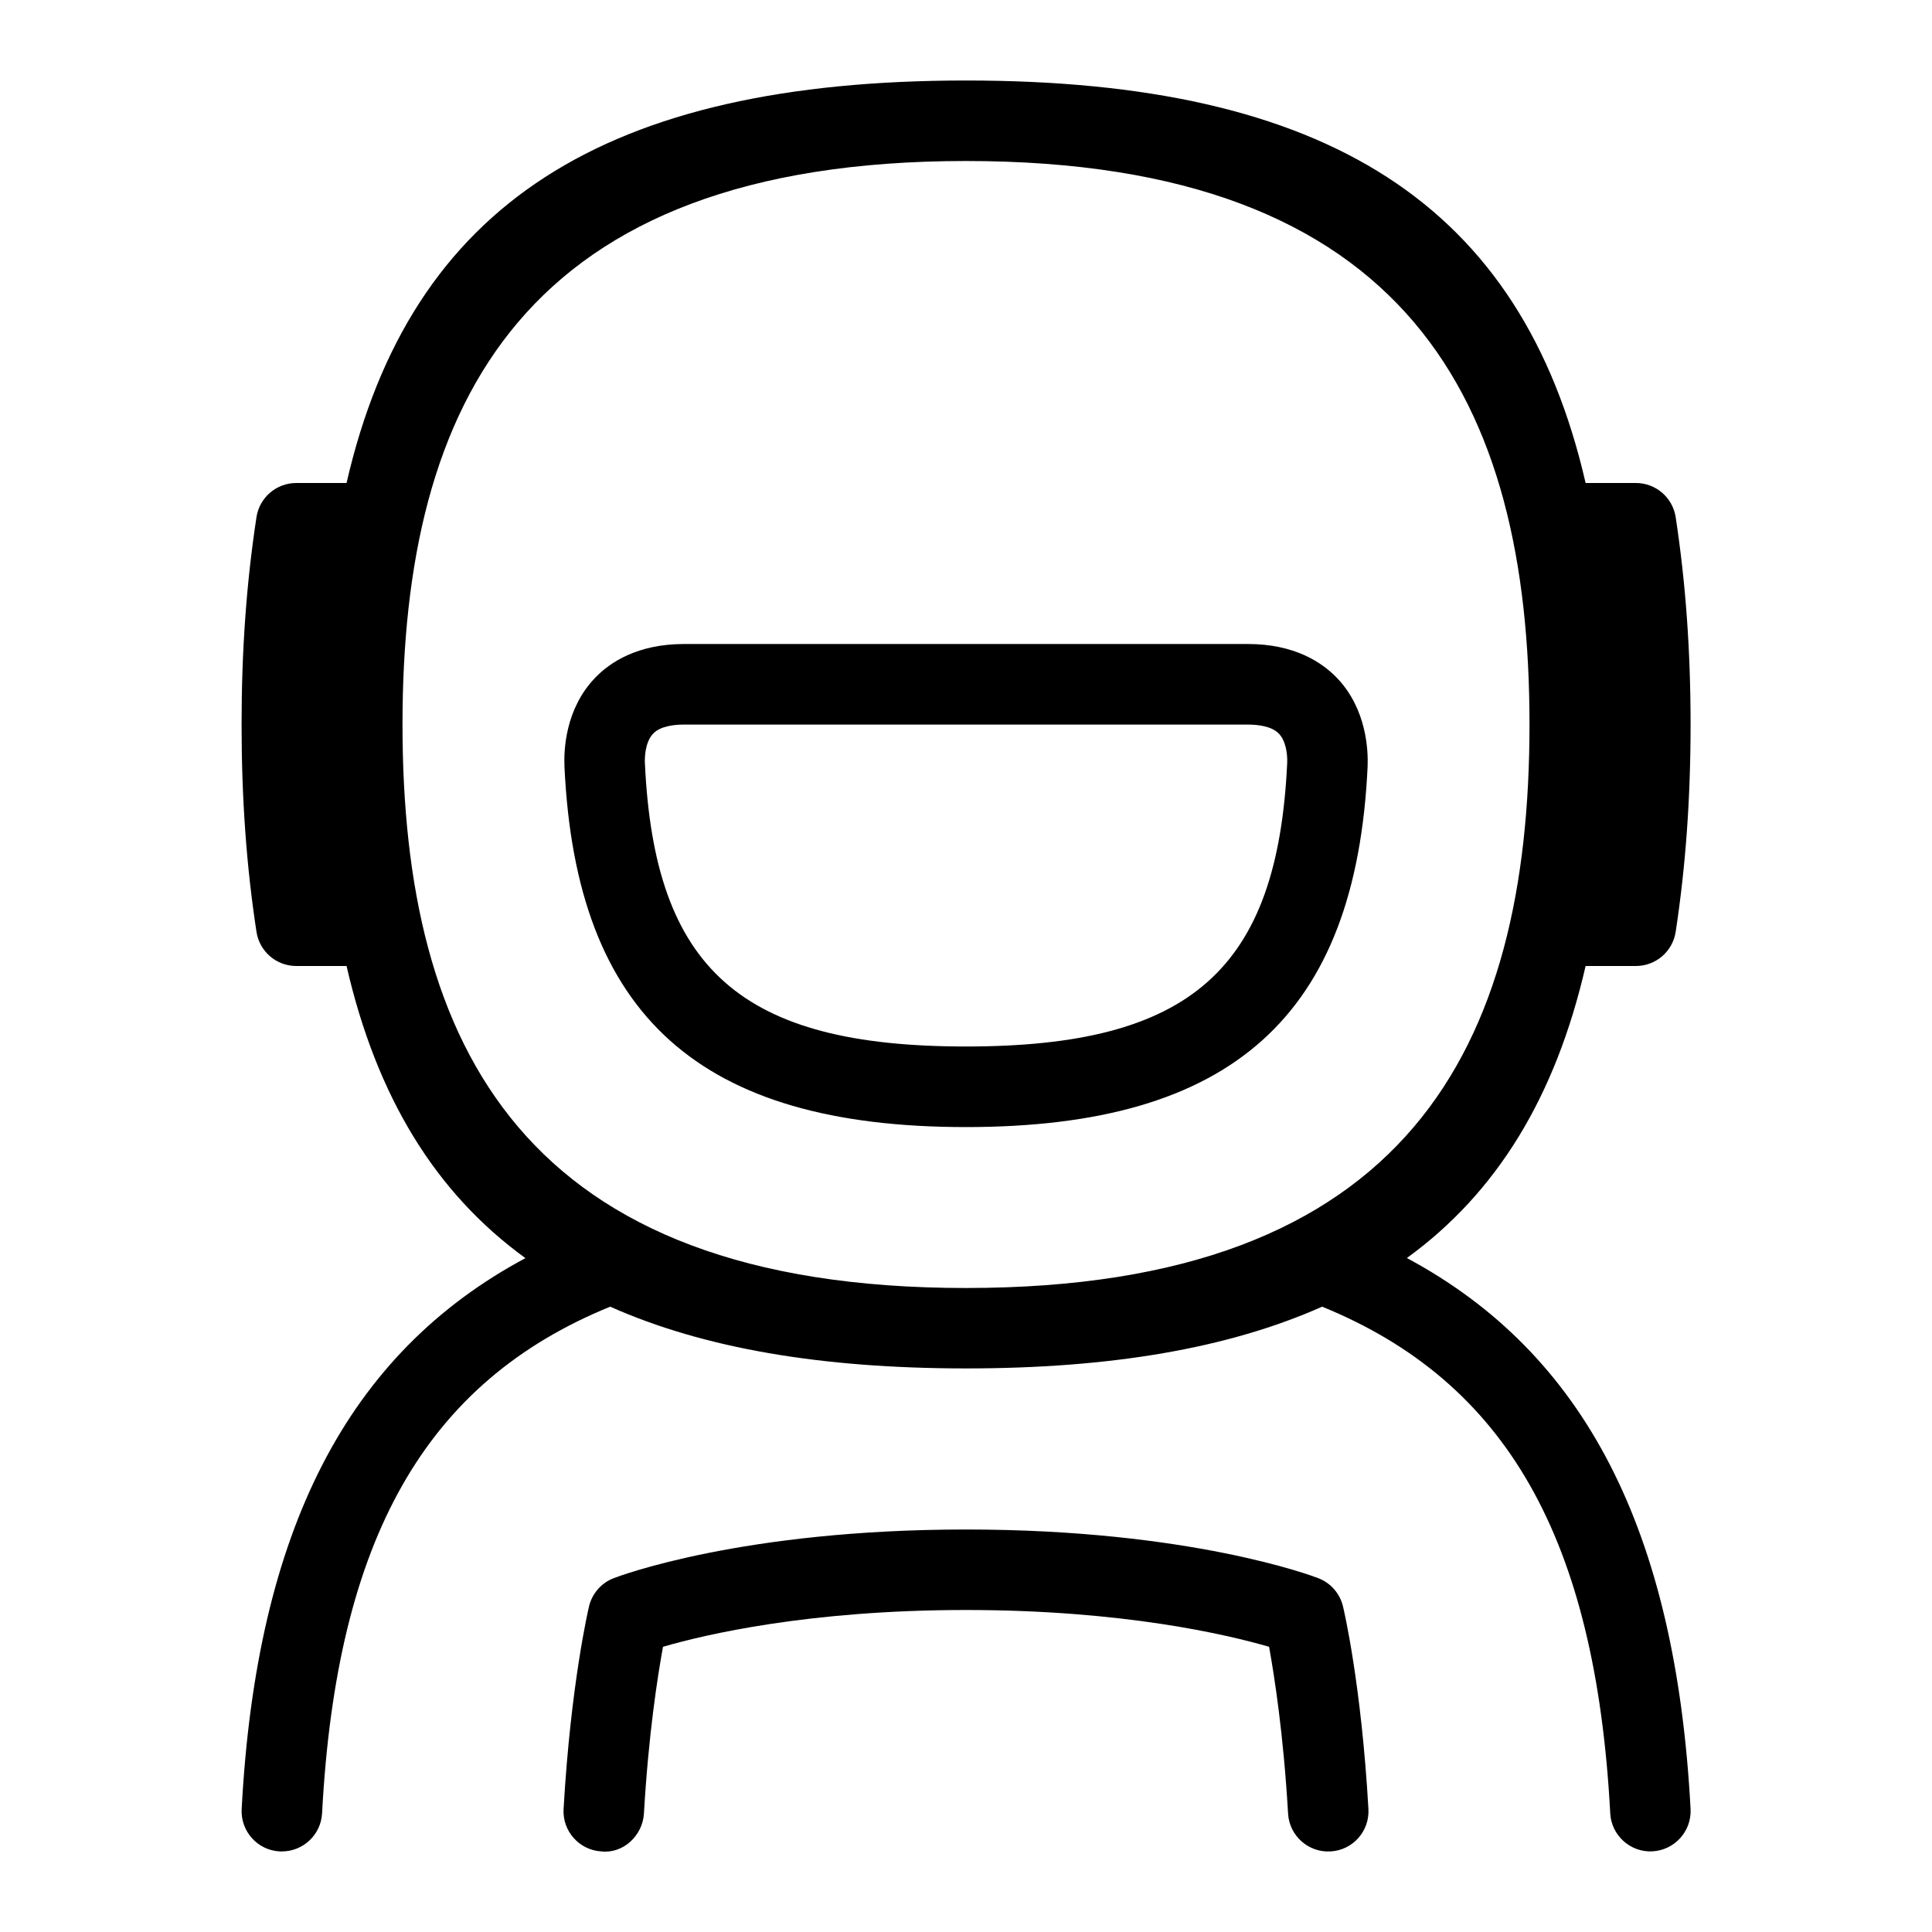<svg id="Layer_1" viewBox="0 0 24 24" xmlns="http://www.w3.org/2000/svg" data-name="Layer 1"><path d="m17.475 15.629c1.124-.815 1.85-2.011 2.222-3.629h.625c.247 0 .457-.181.494-.425.124-.813.185-1.656.185-2.575s-.061-1.762-.185-2.575c-.037-.244-.247-.425-.494-.425h-.625c-.797-3.469-3.219-5-7.696-5s-6.899 1.531-7.696 5h-.625c-.247 0-.457.181-.494.425-.124.811-.185 1.652-.185 2.575s.061 1.765.185 2.575c.037.244.247.425.494.425h.625c.372 1.618 1.098 2.814 2.222 3.629-2.209 1.183-3.341 3.378-3.525 6.845-.014.275.197.511.473.525h.027c.264 0 .485-.207.499-.474.181-3.417 1.29-5.36 3.579-6.293 1.163.518 2.626.767 4.422.767s3.258-.249 4.422-.767c2.288.933 3.397 2.876 3.579 6.293.013.275.252.489.525.473.275-.015.487-.25.473-.525-.184-3.467-1.316-5.662-3.524-6.845zm-12.475-6.629c0-4 1.5-7 7-7s7 3 7 7-1.5 7-7 7-7-3-7-7zm11.683 10.955c.01.039.228.968.316 2.516.016.276-.194.513-.47.528-.274.017-.513-.194-.528-.47-.057-.984-.17-1.706-.236-2.072-.517-.15-1.809-.457-3.765-.457s-3.249.307-3.764.457c-.067.366-.18 1.088-.237 2.072-.016.275-.259.5-.528.47-.276-.016-.486-.252-.47-.528.089-1.548.307-2.477.316-2.516.038-.159.152-.291.306-.35.064-.025 1.593-.605 4.377-.605s4.313.58 4.377.605c.153.059.268.19.306.35zm-1.183-11.955h-7c-.584 0-.925.229-1.109.422-.37.387-.388.898-.379 1.101.144 3.097 1.682 4.478 4.988 4.478s4.845-1.381 4.989-4.479c.008-.203-.012-.716-.381-1.101-.185-.192-.525-.421-1.108-.421zm-3.5 5c-2.789 0-3.871-.955-3.989-3.523-.002-.042-.005-.251.103-.364.089-.093.259-.112.386-.112h7c.127 0 .297.02.386.112.085.088.109.247.104.364-.12 2.568-1.201 3.523-3.99 3.523z"/></svg>